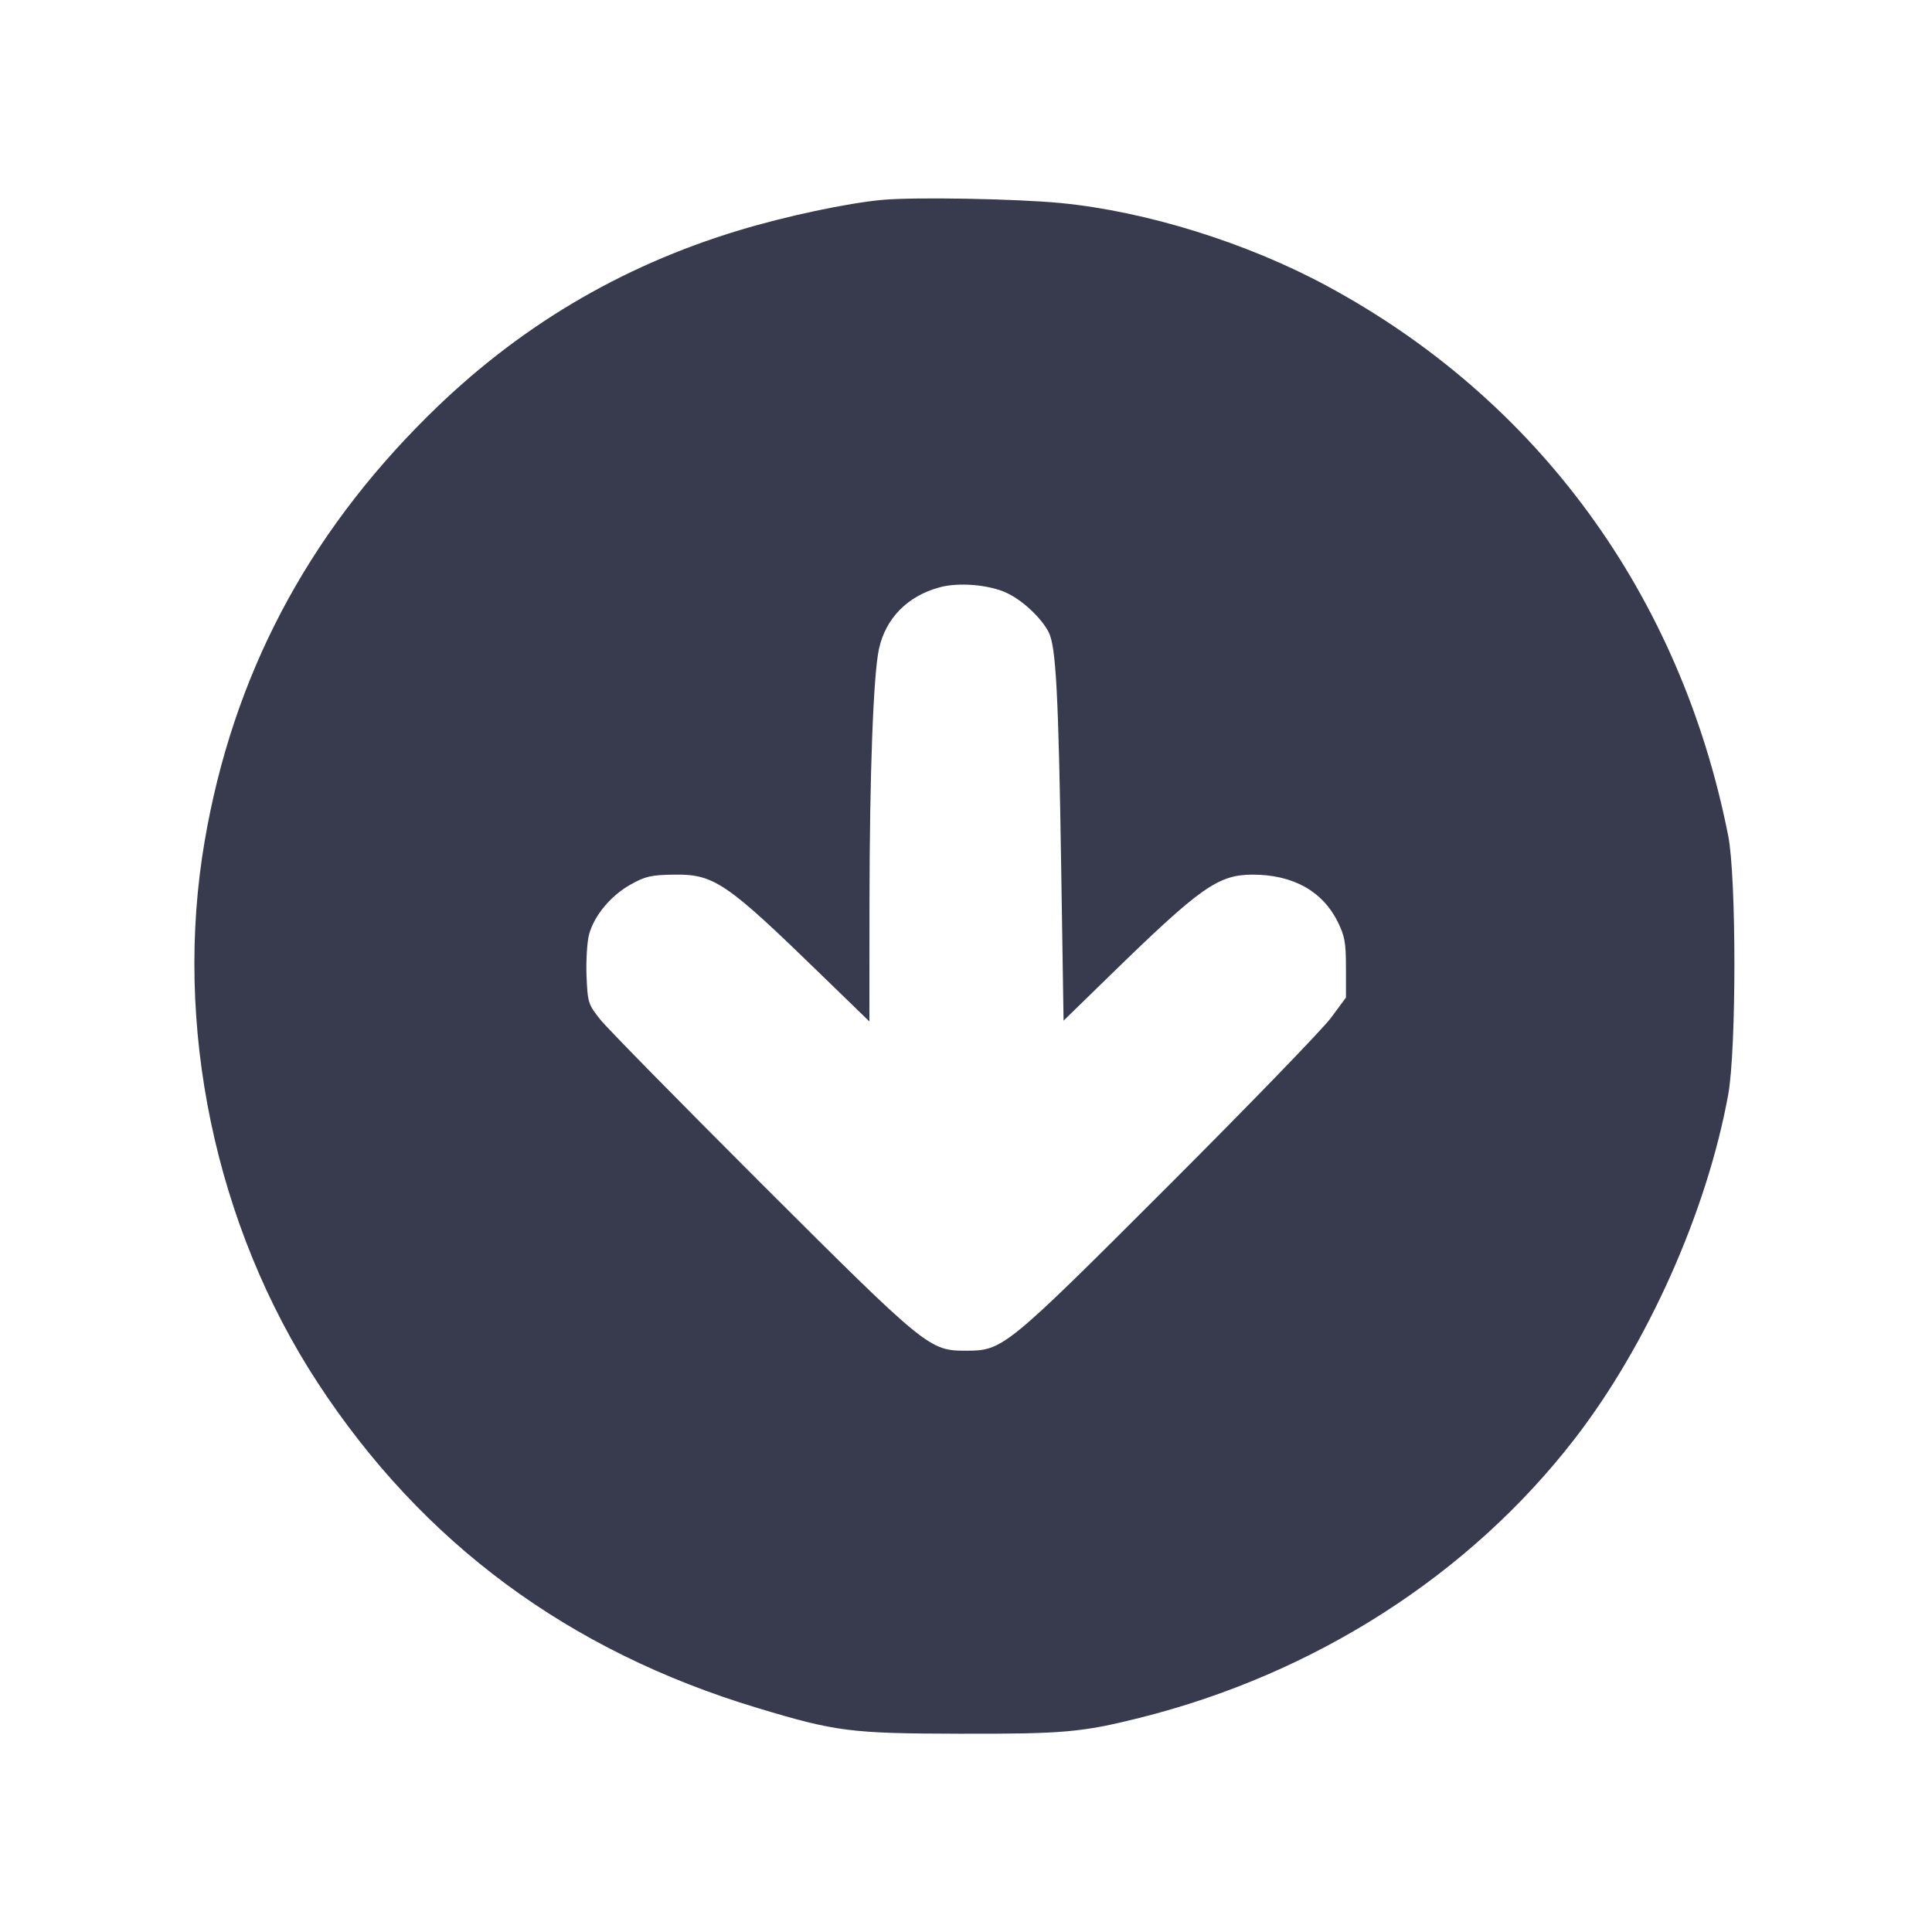 <svg width="24" height="24" viewBox="0 0 24 24" fill="none" xmlns="http://www.w3.org/2000/svg"><path d="M10.960 2.483 C 10.529 2.522,9.753 2.687,9.175 2.863 C 7.694 3.311,6.417 4.074,5.312 5.171 C 3.805 6.665,2.893 8.403,2.543 10.445 C 2.150 12.732,2.671 15.225,3.947 17.178 C 5.248 19.167,7.063 20.510,9.409 21.217 C 10.384 21.511,10.564 21.534,11.920 21.537 C 13.206 21.540,13.437 21.520,14.160 21.339 C 16.336 20.794,18.255 19.563,19.560 17.875 C 20.466 16.703,21.204 15.049,21.468 13.600 C 21.571 13.039,21.571 10.898,21.468 10.380 C 20.876 7.391,19.104 4.964,16.480 3.550 C 15.484 3.013,14.237 2.625,13.173 2.522 C 12.619 2.469,11.364 2.446,10.960 2.483 M12.505 7.365 C 12.702 7.457,12.934 7.674,13.026 7.851 C 13.118 8.030,13.149 8.607,13.183 10.810 L 13.212 12.679 13.796 12.110 C 14.913 11.021,15.132 10.866,15.560 10.865 C 16.059 10.865,16.427 11.068,16.616 11.448 C 16.705 11.626,16.720 11.708,16.720 12.024 L 16.720 12.392 16.532 12.646 C 16.428 12.786,15.524 13.720,14.522 14.722 C 12.492 16.752,12.458 16.779,12.000 16.779 C 11.544 16.779,11.510 16.751,9.456 14.701 C 8.442 13.688,7.542 12.772,7.456 12.664 C 7.306 12.475,7.300 12.455,7.286 12.122 C 7.279 11.932,7.293 11.701,7.317 11.610 C 7.381 11.374,7.585 11.128,7.832 10.989 C 8.016 10.886,8.087 10.869,8.372 10.865 C 8.870 10.858,9.019 10.959,10.200 12.107 L 10.800 12.689 10.801 11.215 C 10.803 9.616,10.849 8.377,10.919 8.060 C 11.004 7.678,11.274 7.404,11.672 7.296 C 11.909 7.231,12.286 7.263,12.505 7.365 " fill="#373B4D" stroke="none" fill-rule="evenodd"></path></svg>